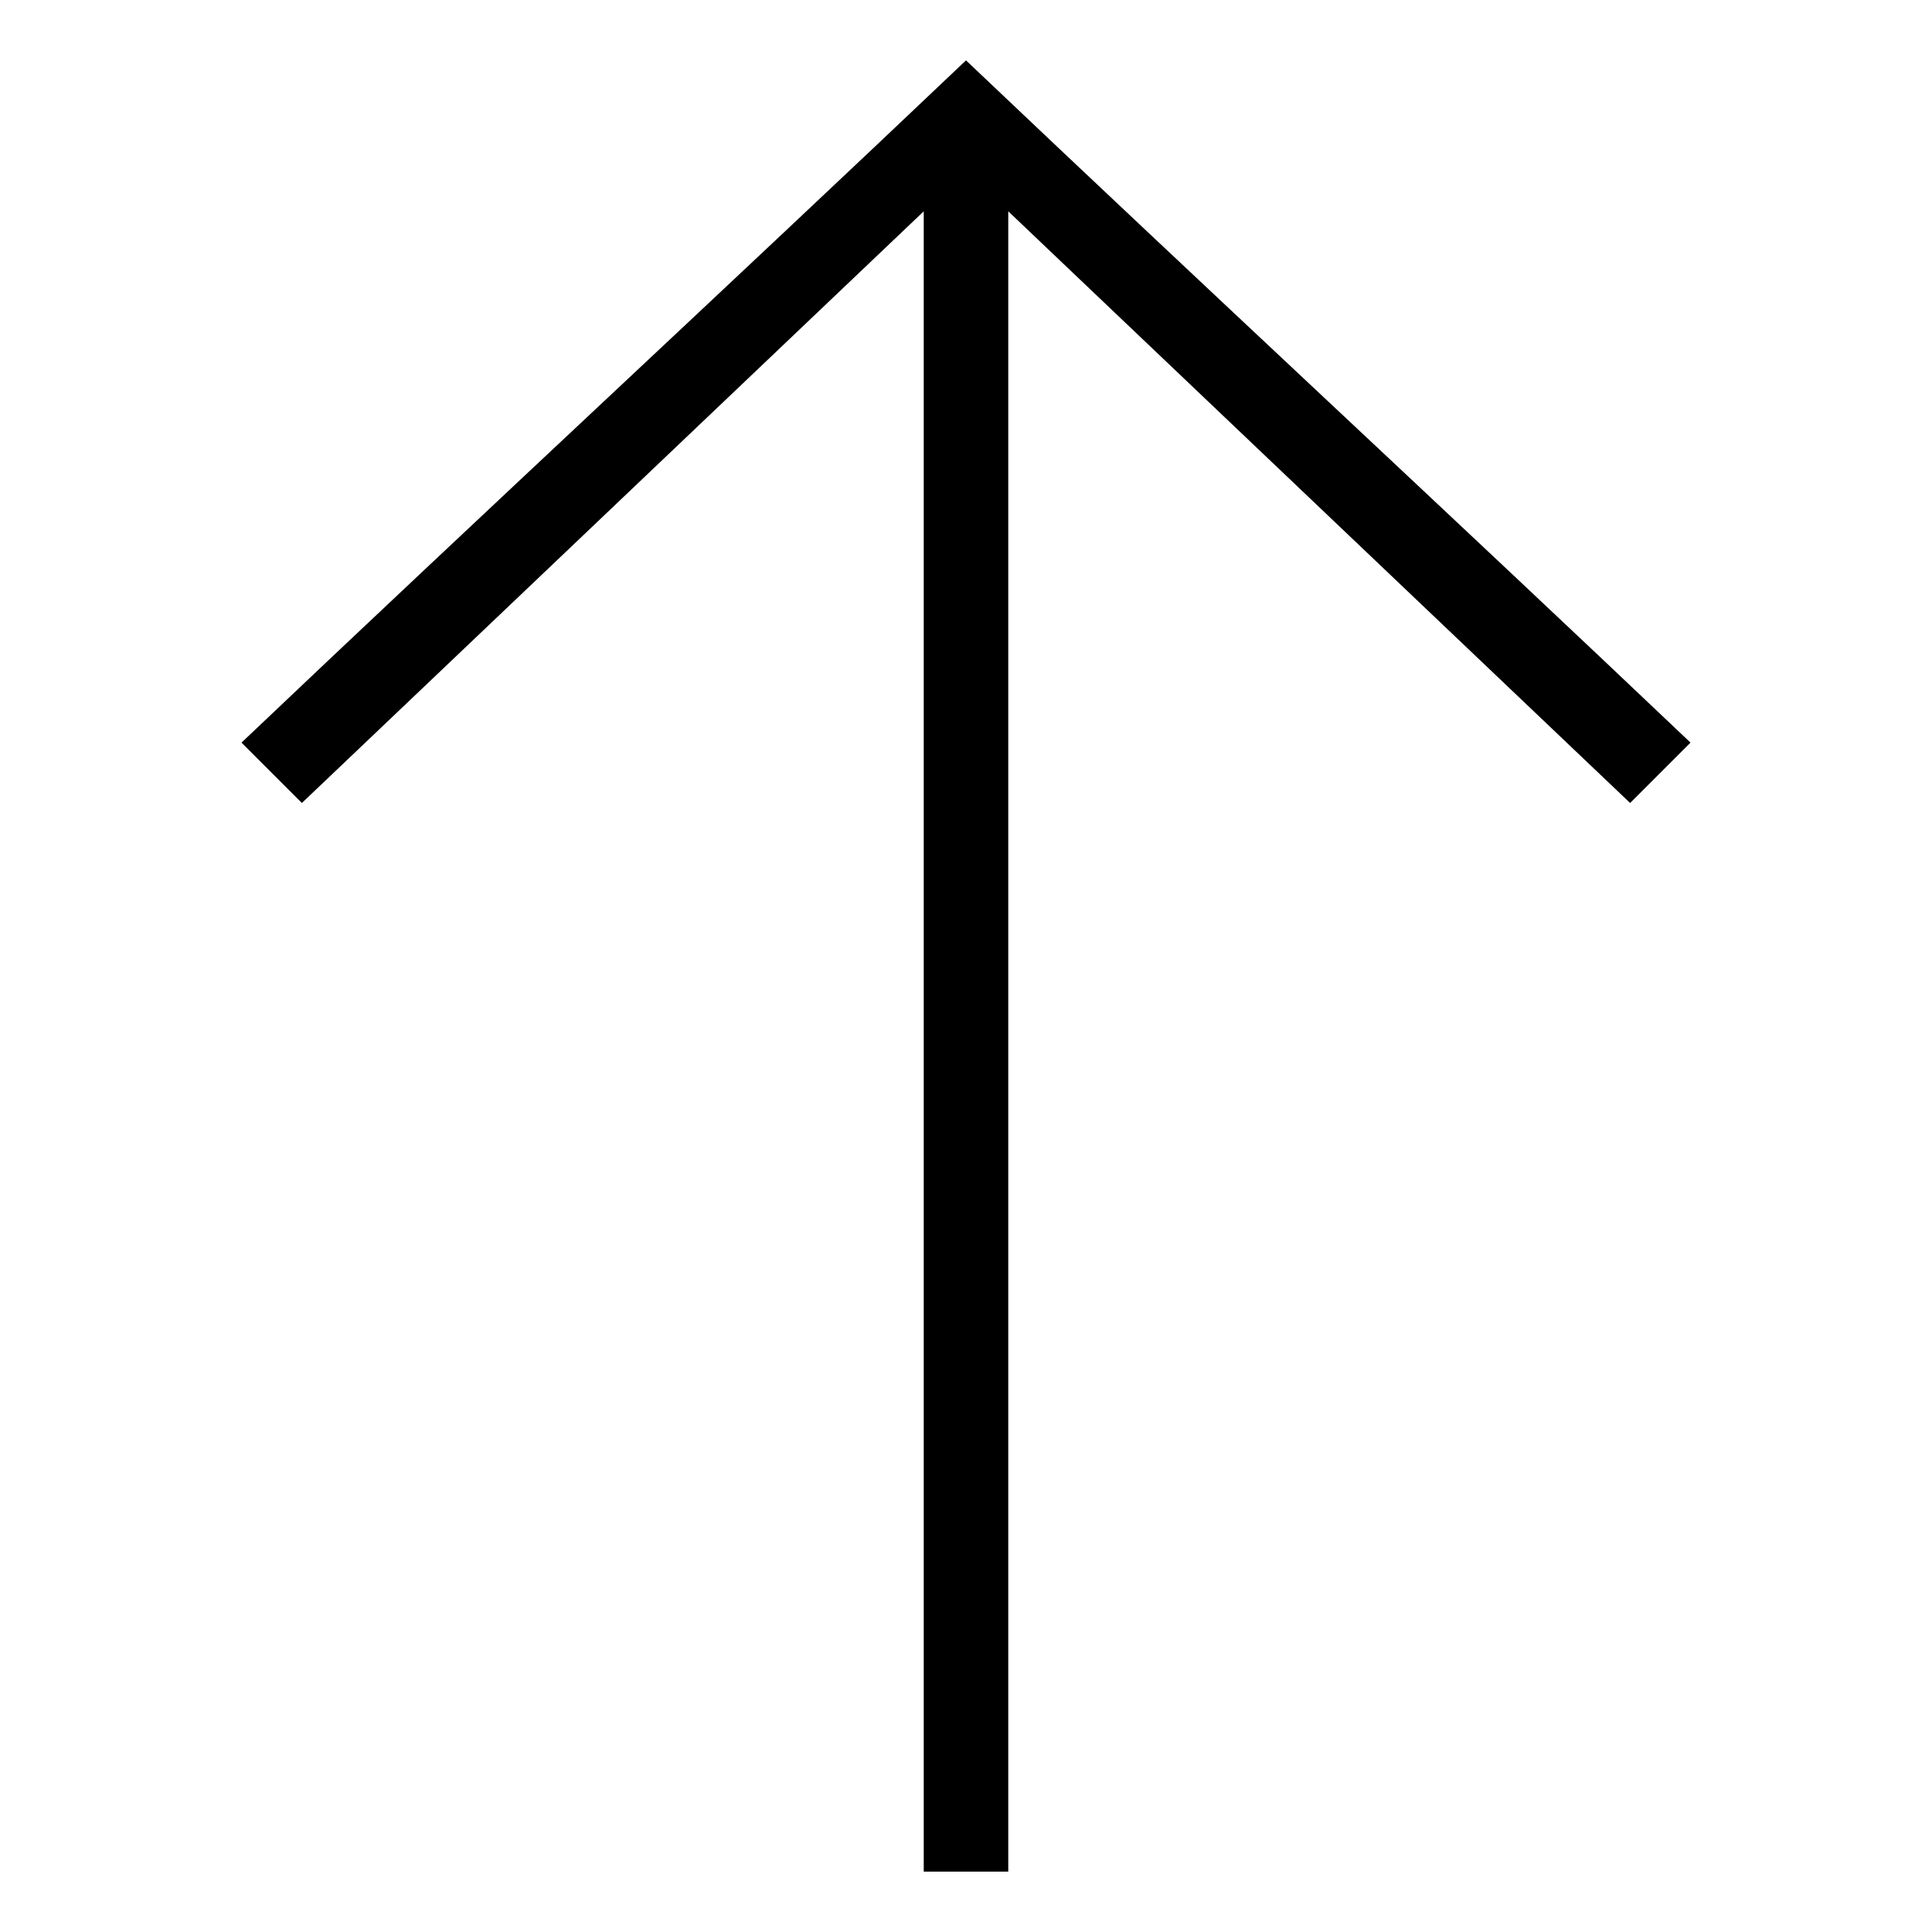<svg version="1.1" xmlns="http://www.w3.org/2000/svg" xmlns:xlink="http://www.w3.org/1999/xlink" viewBox="0 0 32 32">
<path d="M4,12.3l1,1l10.3-9.8V31h1.4V3.5L27,13.3l1-1C24,8.5,20,4.8,16,1C12,4.8,8,8.5,4,12.3z"/>
</svg>
